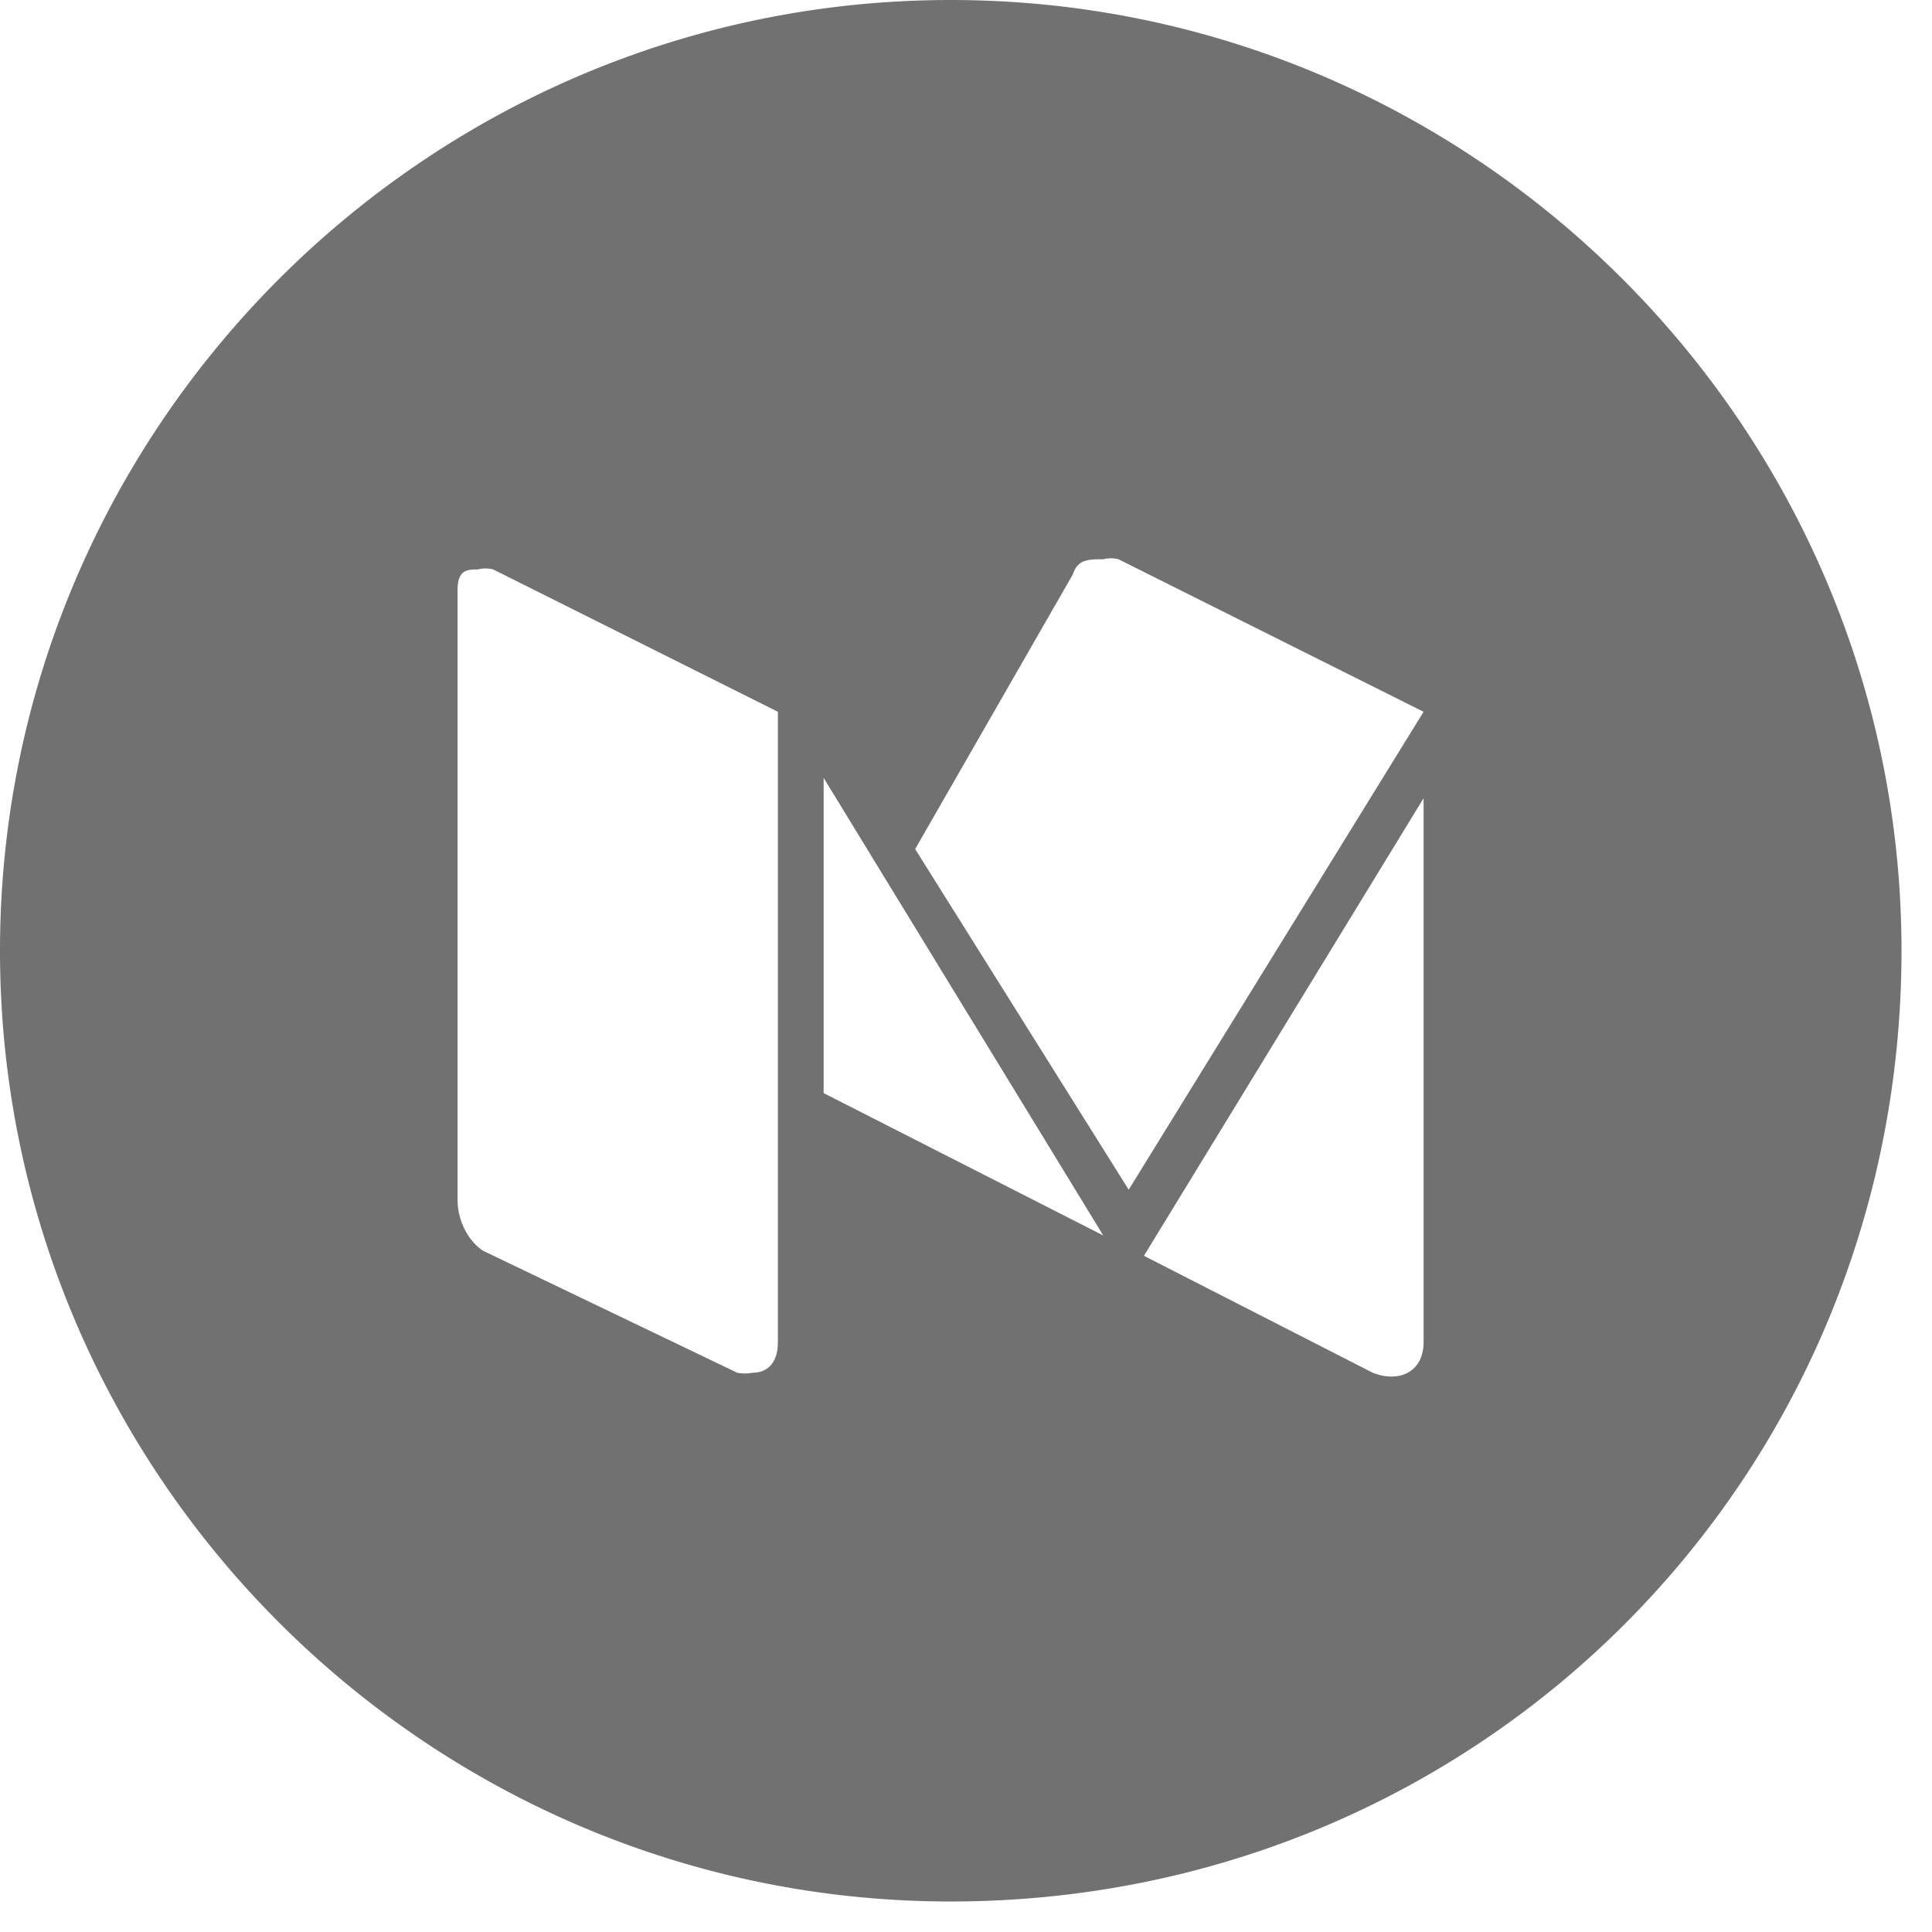 <svg xmlns="http://www.w3.org/2000/svg" width="38" height="38" viewBox="0 0 38 38"><path fill="#717171" fill-rule="evenodd" d="M18.7 0C29 0 37.4 8.4 37.4 18.7c0 10.4-8.3 18.7-18.7 18.7C8.4 37.4 0 29 0 18.7S8.4 0 18.7 0zm-3.4 14l-5.6-2.8a.6.6 0 0 0-.3 0c-.2 0-.4 0-.4.4v12c0 .4.2.8.5 1l5 2.4a.8.8 0 0 0 .3 0c.3 0 .5-.2.5-.6V14zm7.2 10.7L27 27c.5.2 1 0 1-.6V15.7l-5.5 9zm-6.3-3.2l5.5 2.8-5.5-9v6.2zM28 14L22 11a.6.6 0 0 0-.3 0c-.3 0-.5 0-.6.3L18 16.7l4.2 6.7L28 14z"/></svg>